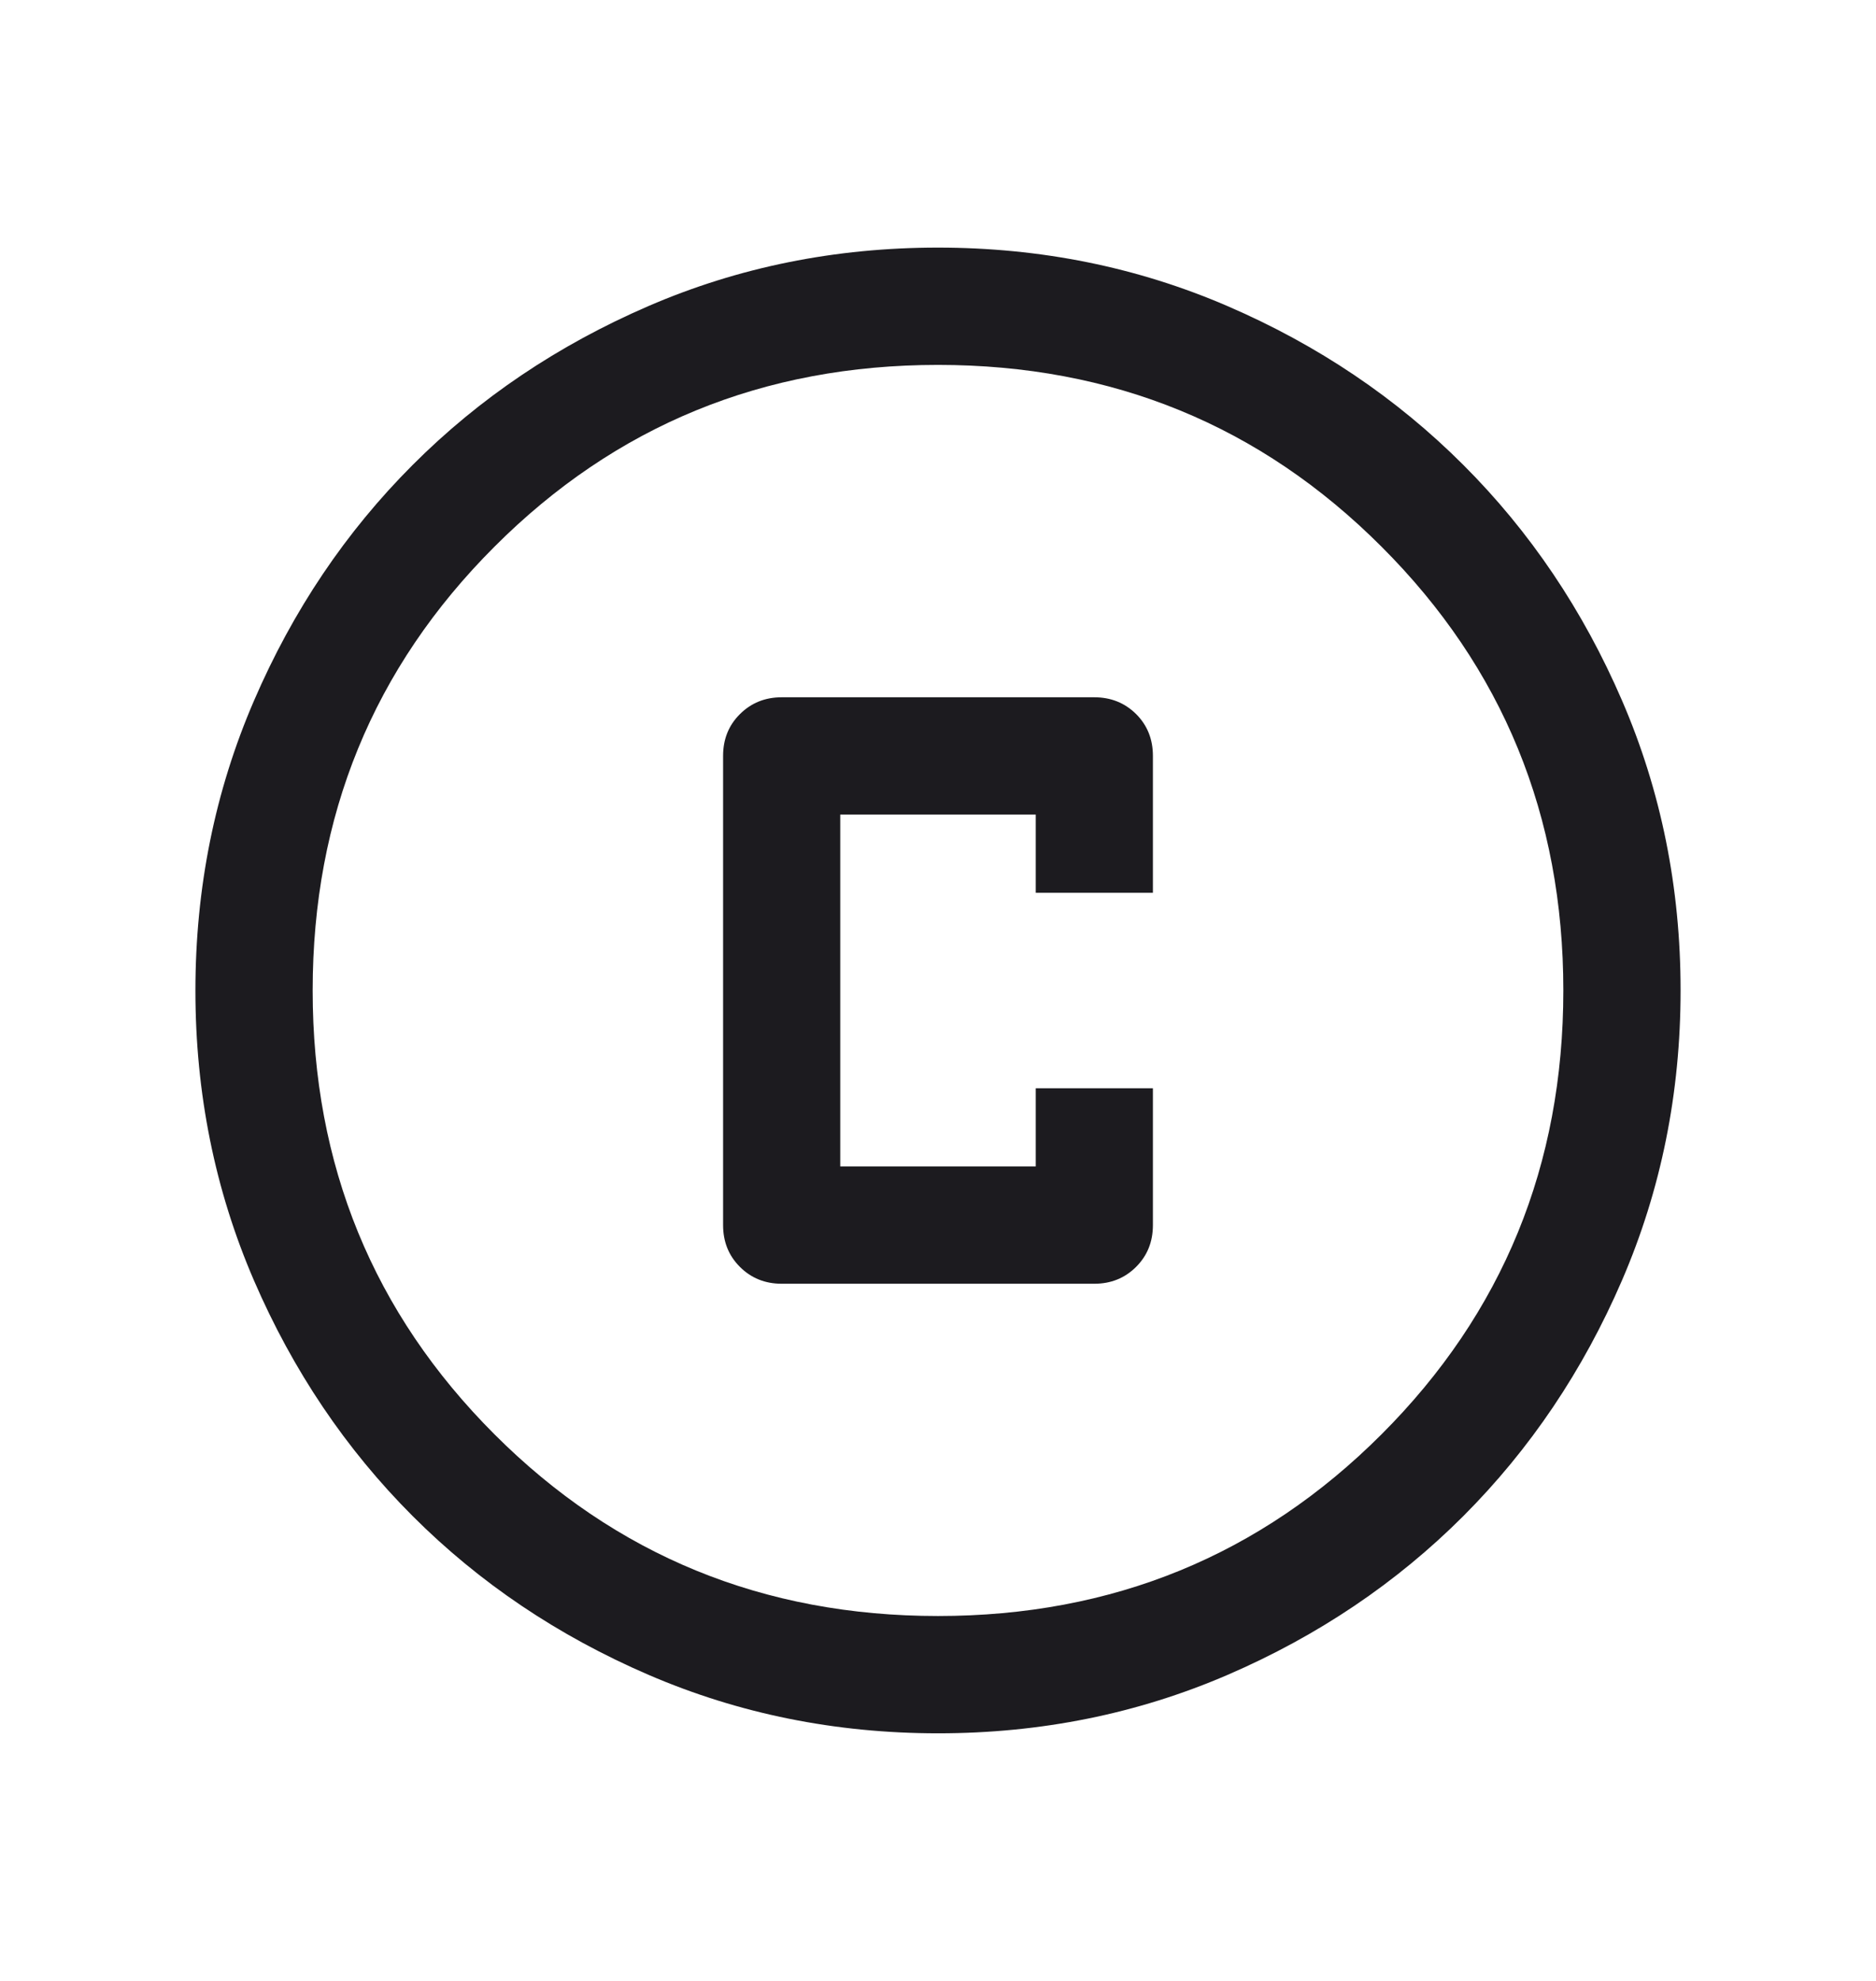 <svg width="18" height="19" viewBox="0 0 18 19" fill="none" xmlns="http://www.w3.org/2000/svg">
<mask id="mask0_783_264" style="mask-type:alpha" maskUnits="userSpaceOnUse" x="0" y="0" width="18" height="19">
<rect y="0.5" width="18" height="18" fill="#D9D9D9"/>
</mask>
<g mask="url(#mask0_783_264)">
<path d="M7.5 12.313H10.5C10.659 12.313 10.793 12.259 10.901 12.151C11.009 12.043 11.062 11.91 11.062 11.75V10.438H9.938V11.188H8.062V7.813H9.938V8.563H11.062V7.25C11.062 7.091 11.009 6.957 10.901 6.849C10.793 6.742 10.659 6.688 10.5 6.688H7.5C7.341 6.688 7.207 6.742 7.099 6.85C6.991 6.957 6.938 7.091 6.938 7.25V11.75C6.938 11.91 6.991 12.043 7.099 12.151C7.207 12.259 7.341 12.313 7.5 12.313ZM9.001 16.625C8.016 16.625 7.09 16.438 6.222 16.064C5.355 15.69 4.601 15.183 3.96 14.542C3.318 13.9 2.81 13.146 2.436 12.28C2.062 11.413 1.875 10.487 1.875 9.502C1.875 8.516 2.062 7.59 2.436 6.723C2.81 5.855 3.318 5.101 3.959 4.46C4.6 3.818 5.354 3.311 6.221 2.936C7.087 2.562 8.013 2.375 8.999 2.375C9.984 2.375 10.911 2.562 11.778 2.936C12.645 3.31 13.399 3.818 14.04 4.459C14.682 5.1 15.19 5.854 15.564 6.721C15.938 7.587 16.125 8.514 16.125 9.499C16.125 10.484 15.938 11.411 15.564 12.278C15.19 13.145 14.682 13.899 14.041 14.541C13.4 15.182 12.646 15.69 11.78 16.064C10.913 16.438 9.987 16.625 9.001 16.625ZM9 15.5C10.675 15.5 12.094 14.919 13.256 13.757C14.419 12.594 15 11.175 15 9.5C15 7.825 14.419 6.406 13.256 5.244C12.094 4.081 10.675 3.5 9 3.5C7.325 3.5 5.906 4.081 4.744 5.244C3.581 6.406 3 7.825 3 9.5C3 11.175 3.581 12.594 4.744 13.757C5.906 14.919 7.325 15.5 9 15.5Z" fill="#1C1B1F"/>
</g>
</svg>
